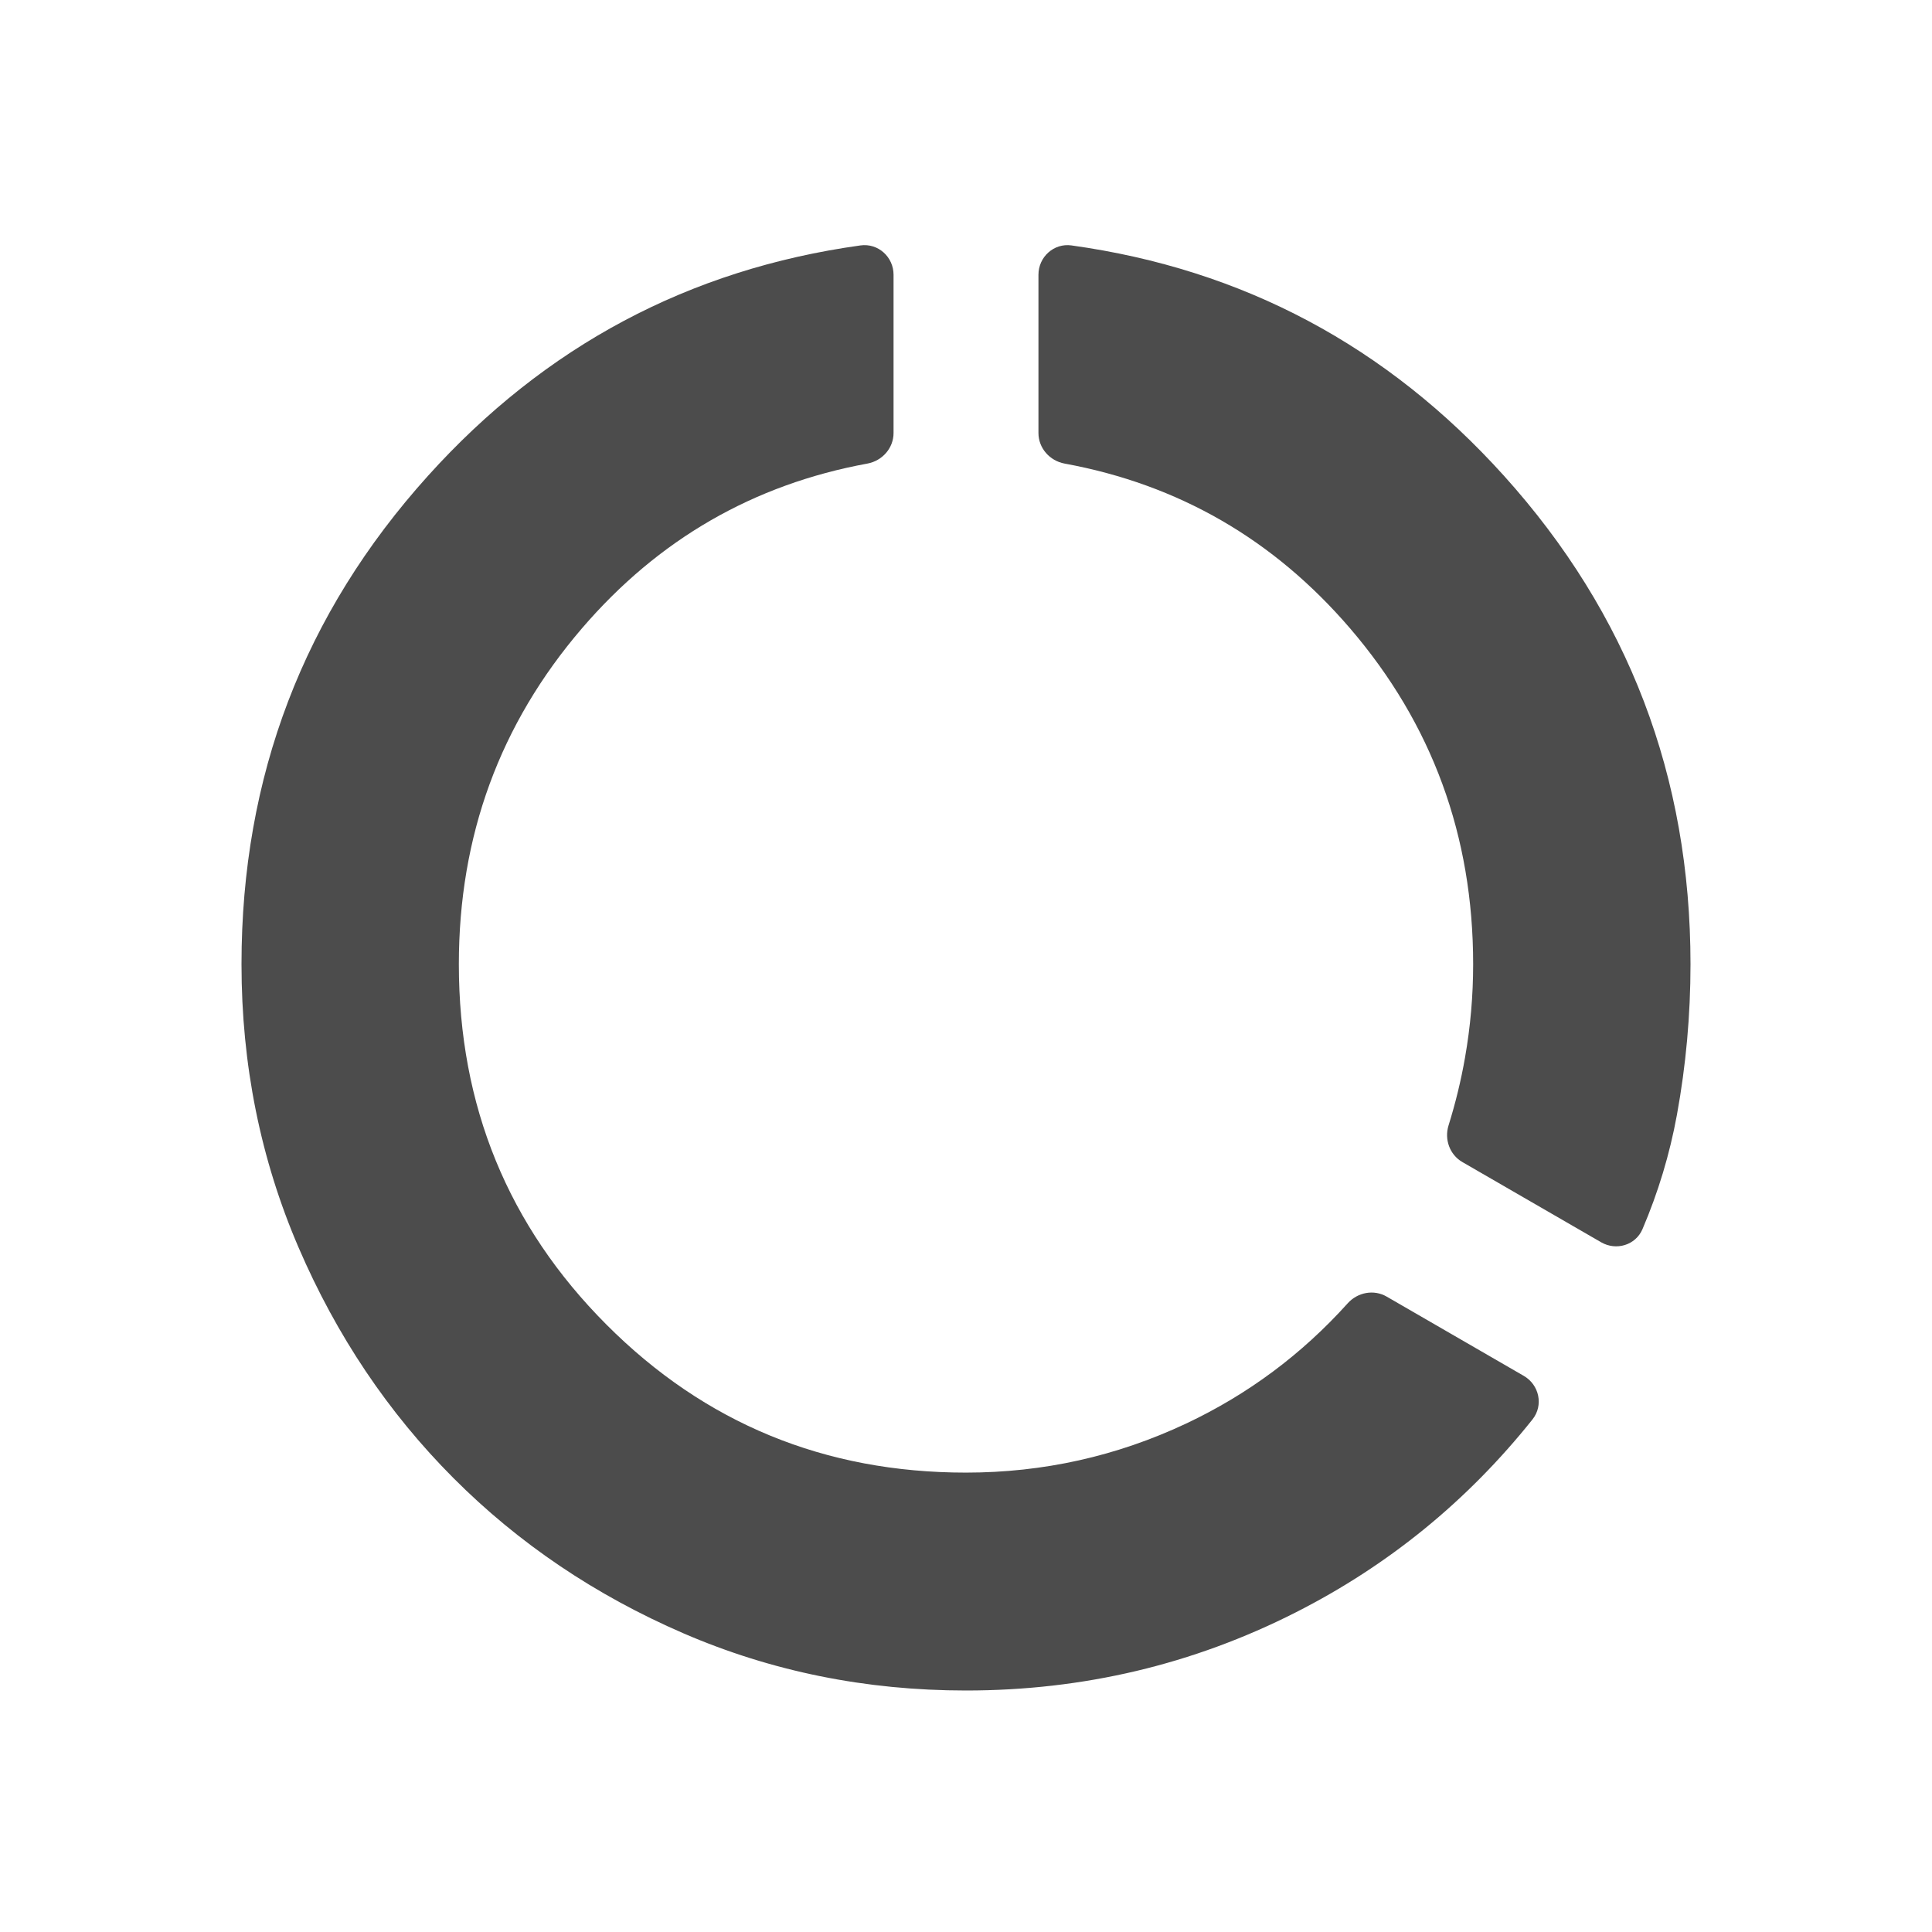 <svg width="32" height="32" viewBox="0 0 32 32" fill="none" xmlns="http://www.w3.org/2000/svg">
<path d="M16 28C14.34 28 12.78 27.684 11.32 27.053C9.86 26.421 8.59 25.564 7.51 24.481C6.43 23.398 5.575 22.125 4.945 20.662C4.315 19.198 4 17.634 4 15.97C4 12.862 5.03 10.165 7.09 7.88C9.027 5.731 11.414 4.459 14.252 4.065C14.545 4.024 14.8 4.256 14.8 4.551V7.172C14.8 7.422 14.614 7.632 14.368 7.678C12.481 8.024 10.905 8.933 9.64 10.406C8.28 11.99 7.6 13.845 7.6 15.97C7.6 18.316 8.415 20.306 10.045 21.94C11.675 23.574 13.66 24.391 16 24.391C17.28 24.391 18.495 24.12 19.645 23.579C20.668 23.097 21.561 22.433 22.323 21.586C22.487 21.404 22.756 21.353 22.968 21.476L25.239 22.789C25.496 22.938 25.568 23.277 25.383 23.51C24.304 24.862 22.996 25.928 21.46 26.707C19.76 27.569 17.94 28 16 28ZM27.204 20.36C27.09 20.625 26.769 20.72 26.52 20.576L24.221 19.247C24.012 19.126 23.921 18.873 23.992 18.642C24.108 18.27 24.199 17.896 24.265 17.519C24.355 17.008 24.4 16.491 24.4 15.97C24.4 13.845 23.72 11.99 22.36 10.406C21.095 8.933 19.519 8.024 17.632 7.678C17.386 7.632 17.2 7.422 17.2 7.172V4.551C17.2 4.256 17.455 4.024 17.747 4.065C20.586 4.459 22.973 5.731 24.91 7.88C26.97 10.165 28 12.862 28 15.97C28 16.812 27.925 17.644 27.775 18.466C27.656 19.116 27.466 19.747 27.204 20.36Z" fill="#4C4C4C"/>
</svg>
